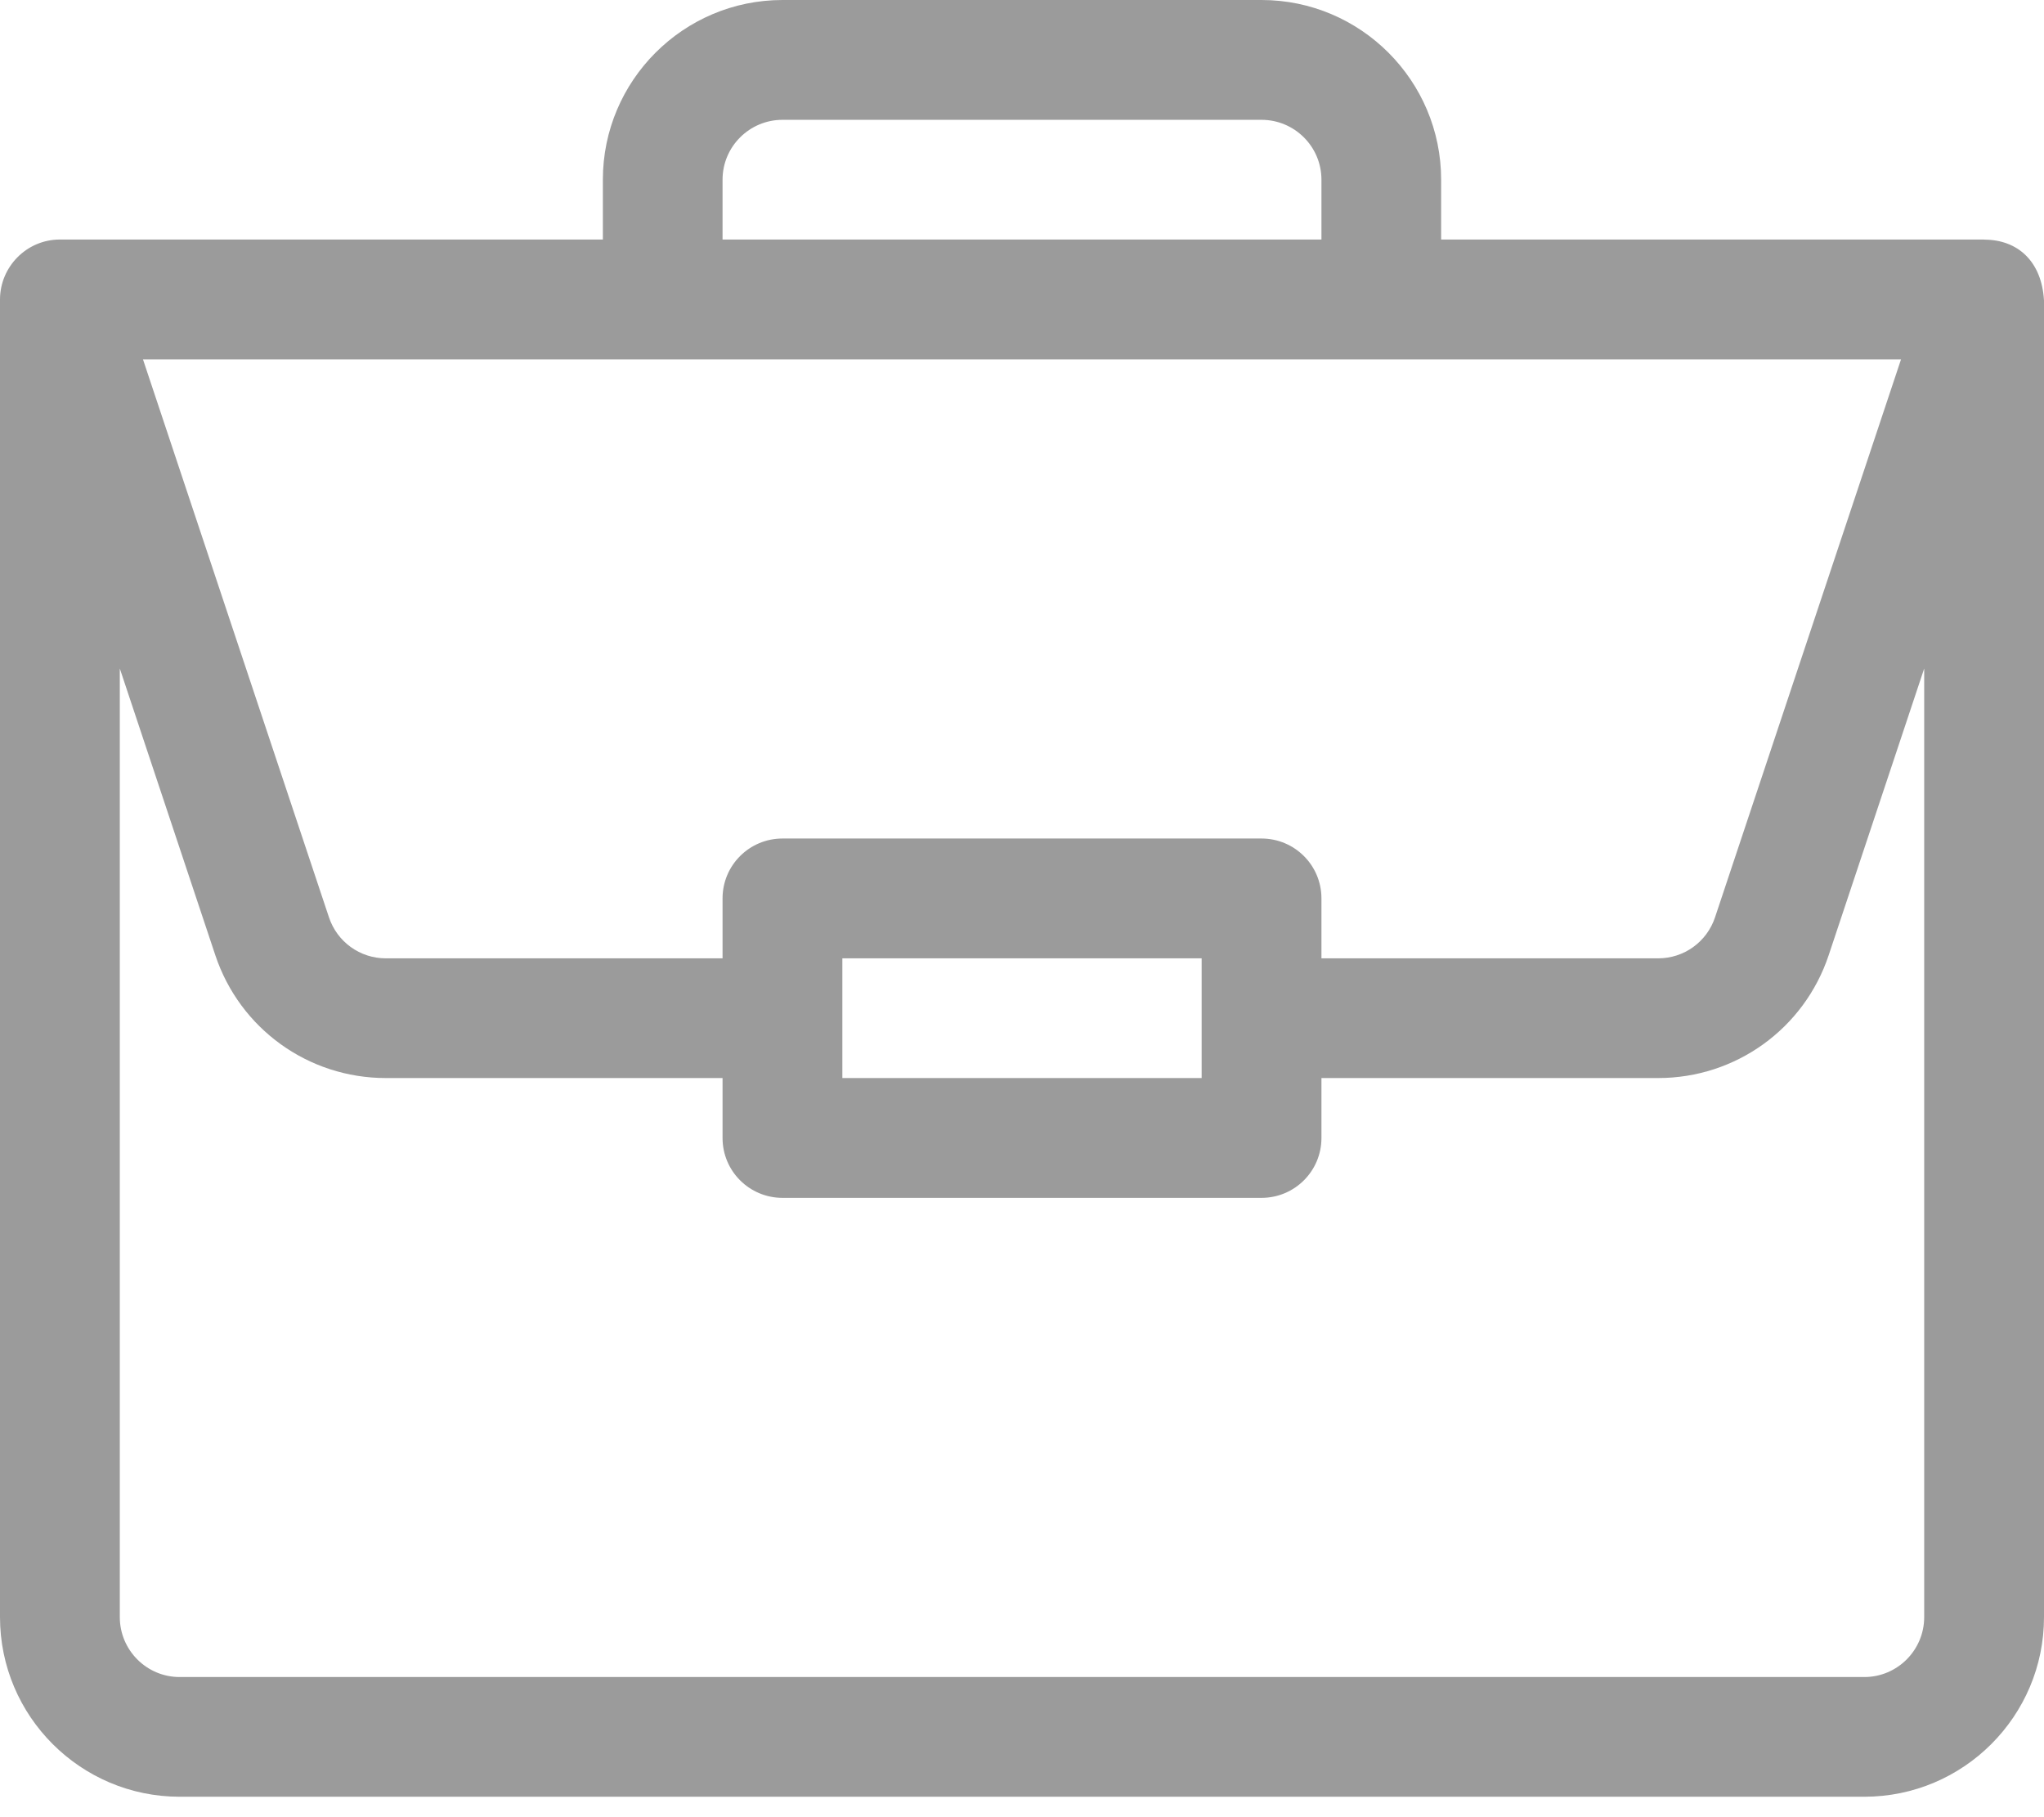 <?xml version="1.0" encoding="UTF-8"?>
<svg width="18px" height="16px" viewBox="0 0 18 16" version="1.1" xmlns="http://www.w3.org/2000/svg" xmlns:xlink="http://www.w3.org/1999/xlink">
    <!-- Generator: Sketch 57.1 (83088) - https://sketch.com -->
    <title>congty</title>
    <desc>Created with Sketch.</desc>
    <g id="Homepage" stroke="none" stroke-width="1" fill="none" fill-rule="evenodd">
        <g id="4.1-New-user" transform="translate(-344, -1221)" fill="#9B9B9B">
            <path d="M360.945,1235.238 C360.945,1235.529 360.709,1235.766 360.418,1235.766 L345.582,1235.766 C345.291,1235.766 345.055,1235.529 345.055,1235.238 L345.055,1226.886 L345.896,1229.41 C346.112,1230.058 346.715,1230.492 347.397,1230.492 L350.363,1230.492 L350.363,1231.02 C350.363,1231.311 350.599,1231.547 350.891,1231.547 L355.109,1231.547 C355.401,1231.547 355.637,1231.311 355.637,1231.02 L355.637,1230.492 L358.603,1230.492 C359.285,1230.492 359.888,1230.058 360.104,1229.41 L360.945,1226.886 L360.945,1235.238 Z M351.418,1230.492 L354.582,1230.492 L354.582,1229.438 L351.418,1229.438 L351.418,1230.492 Z M360.741,1224.164 L359.103,1229.077 C359.031,1229.293 358.83,1229.438 358.603,1229.438 L355.637,1229.438 L355.637,1228.91 C355.637,1228.619 355.401,1228.383 355.109,1228.383 L350.891,1228.383 C350.599,1228.383 350.363,1228.619 350.363,1228.91 L350.363,1229.438 L347.397,1229.438 C347.17,1229.438 346.969,1229.293 346.897,1229.077 L345.259,1224.164 L360.741,1224.164 Z M350.363,1222.582 C350.363,1222.291 350.6,1222.055 350.891,1222.055 L355.109,1222.055 C355.4,1222.055 355.637,1222.291 355.637,1222.582 L355.637,1223.109 L350.363,1223.109 L350.363,1222.582 Z M361.476,1223.11 C361.475,1223.11 361.474,1223.109 361.473,1223.109 L356.691,1223.109 L356.691,1222.582 C356.691,1221.71 355.982,1221 355.109,1221 L350.891,1221 C350.018,1221 349.309,1221.71 349.309,1222.582 L349.309,1223.109 L344.527,1223.109 C344.234,1223.109 344,1223.35 344,1223.637 L344,1235.238 C344,1236.111 344.71,1236.82 345.582,1236.82 L360.418,1236.82 C361.29,1236.82 362,1236.111 362,1235.238 L362,1223.648 L362,1223.646 C361.98,1223.299 361.767,1223.111 361.476,1223.11 L361.476,1223.11 Z" id="congty"></path>
        </g>
    </g>
</svg>
